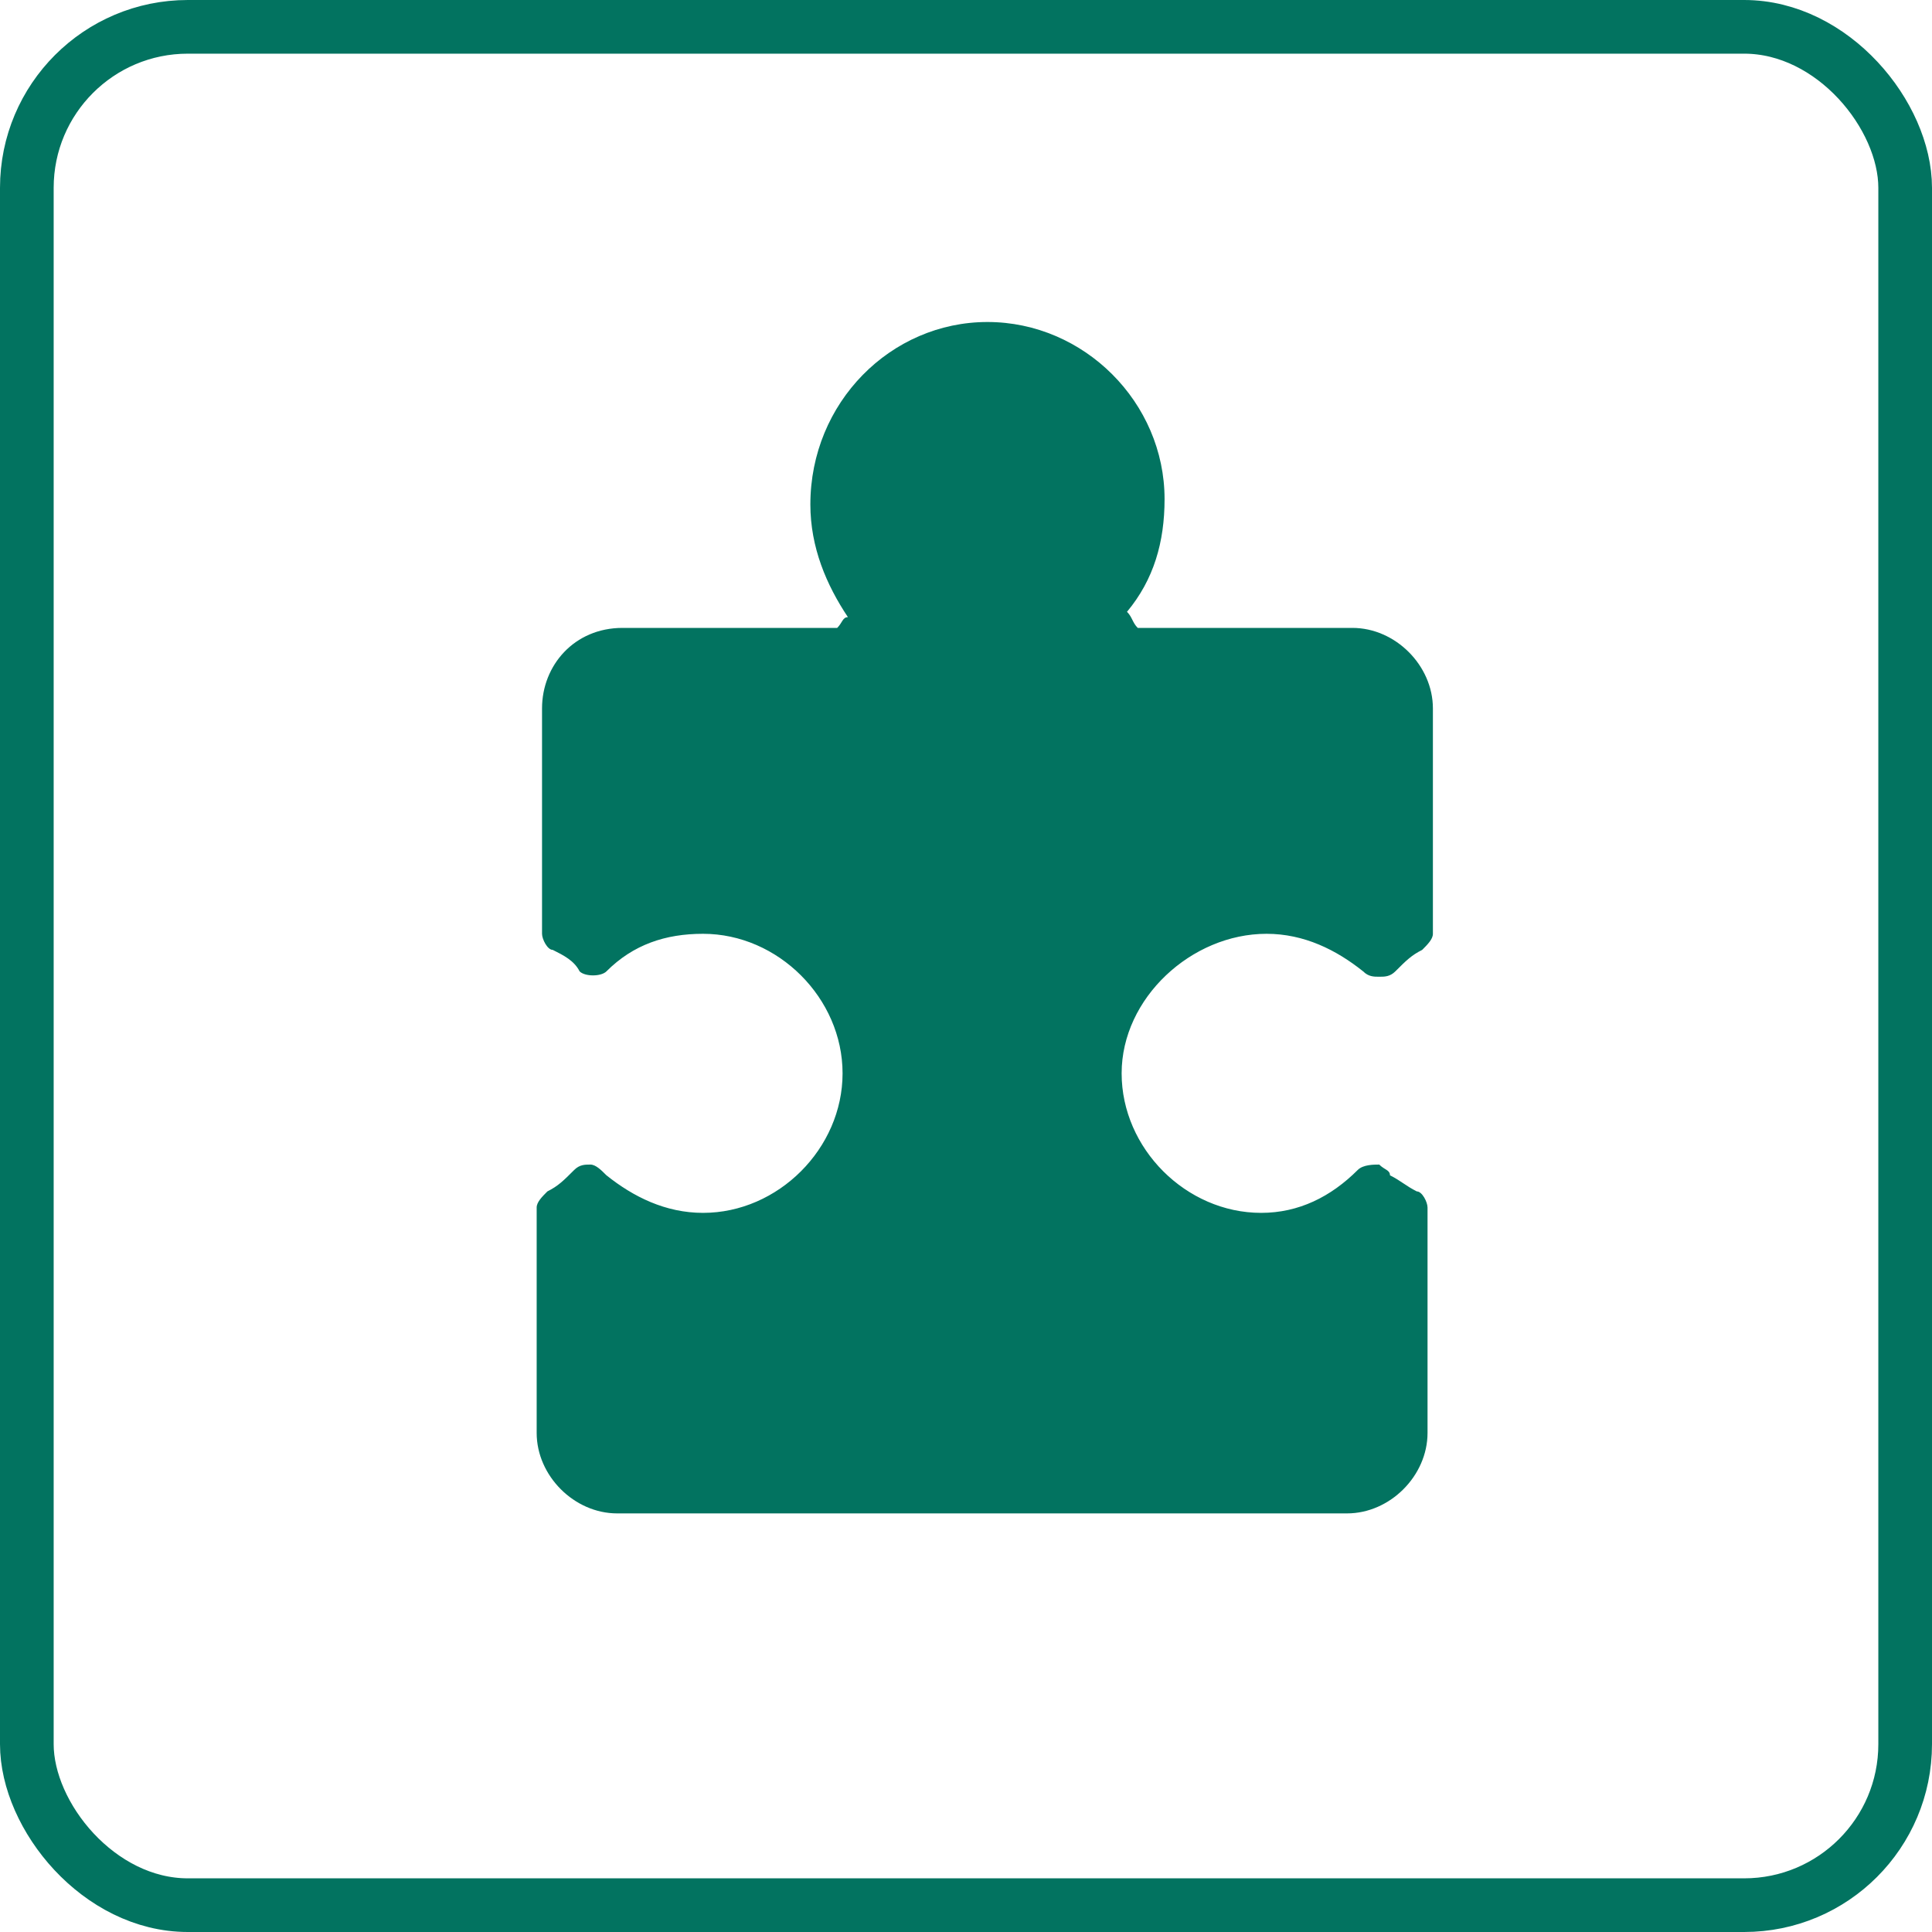 <?xml version="1.0" encoding="UTF-8"?>
<svg width="36px" height="36px" viewBox="0 0 36 36" version="1.1" xmlns="http://www.w3.org/2000/svg" xmlns:xlink="http://www.w3.org/1999/xlink">
    <!-- Generator: Sketch 43.2 (39069) - http://www.bohemiancoding.com/sketch -->
    <title>Group 18</title>
    <desc>Created with Sketch.</desc>
    <defs></defs>
    <g id="V1" stroke="none" stroke-width="1" fill="none" fill-rule="evenodd">
        <g id="10_08-My-Activity-Pack" transform="translate(-240, -571)">
            <g id="Group-18" transform="translate(240, 571)">
                <path d="M23.6,17.4 C24.3,17.4 24.9,17.7 25.4,18.1 C25.5,18.2 25.6,18.2 25.7,18.2 C25.8,18.2 25.9,18.2 26,18.1 C26.2,17.9 26.3,17.8 26.5,17.7 C26.6,17.6 26.7,17.5 26.7,17.4 L26.7,13.2 C26.7,12.4 26,11.7 25.2,11.7 L21.2,11.7 C21.1,11.6 21.1,11.5 21,11.4 C21.5,10.8 21.7,10.1 21.7,9.3 C21.7,7.5 20.2,6 18.4,6 C16.6,6 15.1,7.5 15.1,9.4 C15.1,10.2 15.4,10.9 15.8,11.5 C15.7,11.5 15.7,11.6 15.6,11.7 L11.6,11.7 C10.7,11.7 10.1,12.4 10.1,13.2 L10.1,17.4 C10.1,17.5 10.2,17.7 10.3,17.7 C10.5,17.8 10.7,17.9 10.8,18.1 C10.9,18.2 11.2,18.2 11.3,18.1 C11.8,17.6 12.4,17.4 13.1,17.4 C14.5,17.4 15.7,18.6 15.7,20 C15.7,21.4 14.5,22.6 13.1,22.6 C12.4,22.6 11.8,22.3 11.3,21.9 C11.2,21.8 11.1,21.7 11,21.7 C10.9,21.7 10.8,21.7 10.7,21.8 C10.5,22 10.4,22.1 10.2,22.2 C10.1,22.3 10,22.4 10,22.5 L10,26.7 C10,27.5 10.7,28.2 11.5,28.2 L25.1,28.2 C25.9,28.2 26.6,27.5 26.6,26.7 L26.6,22.5 C26.6,22.4 26.5,22.2 26.4,22.2 C26.2,22.1 26.1,22 25.9,21.9 C25.9,21.8 25.8,21.8 25.7,21.7 C25.6,21.7 25.4,21.7 25.3,21.8 C24.8,22.3 24.2,22.6 23.5,22.6 C22.1,22.6 20.9,21.4 20.9,20 C20.9,18.6 22.2,17.4 23.6,17.4" id="Fill-1" fill="#027360" fill-rule="nonzero"></path>
                <rect id="Rectangle-13-Copy-20" stroke="#027360" x="0.5" y="0.5" width="35" height="35" rx="3"></rect>
            </g>
        </g>
    </g>
</svg>